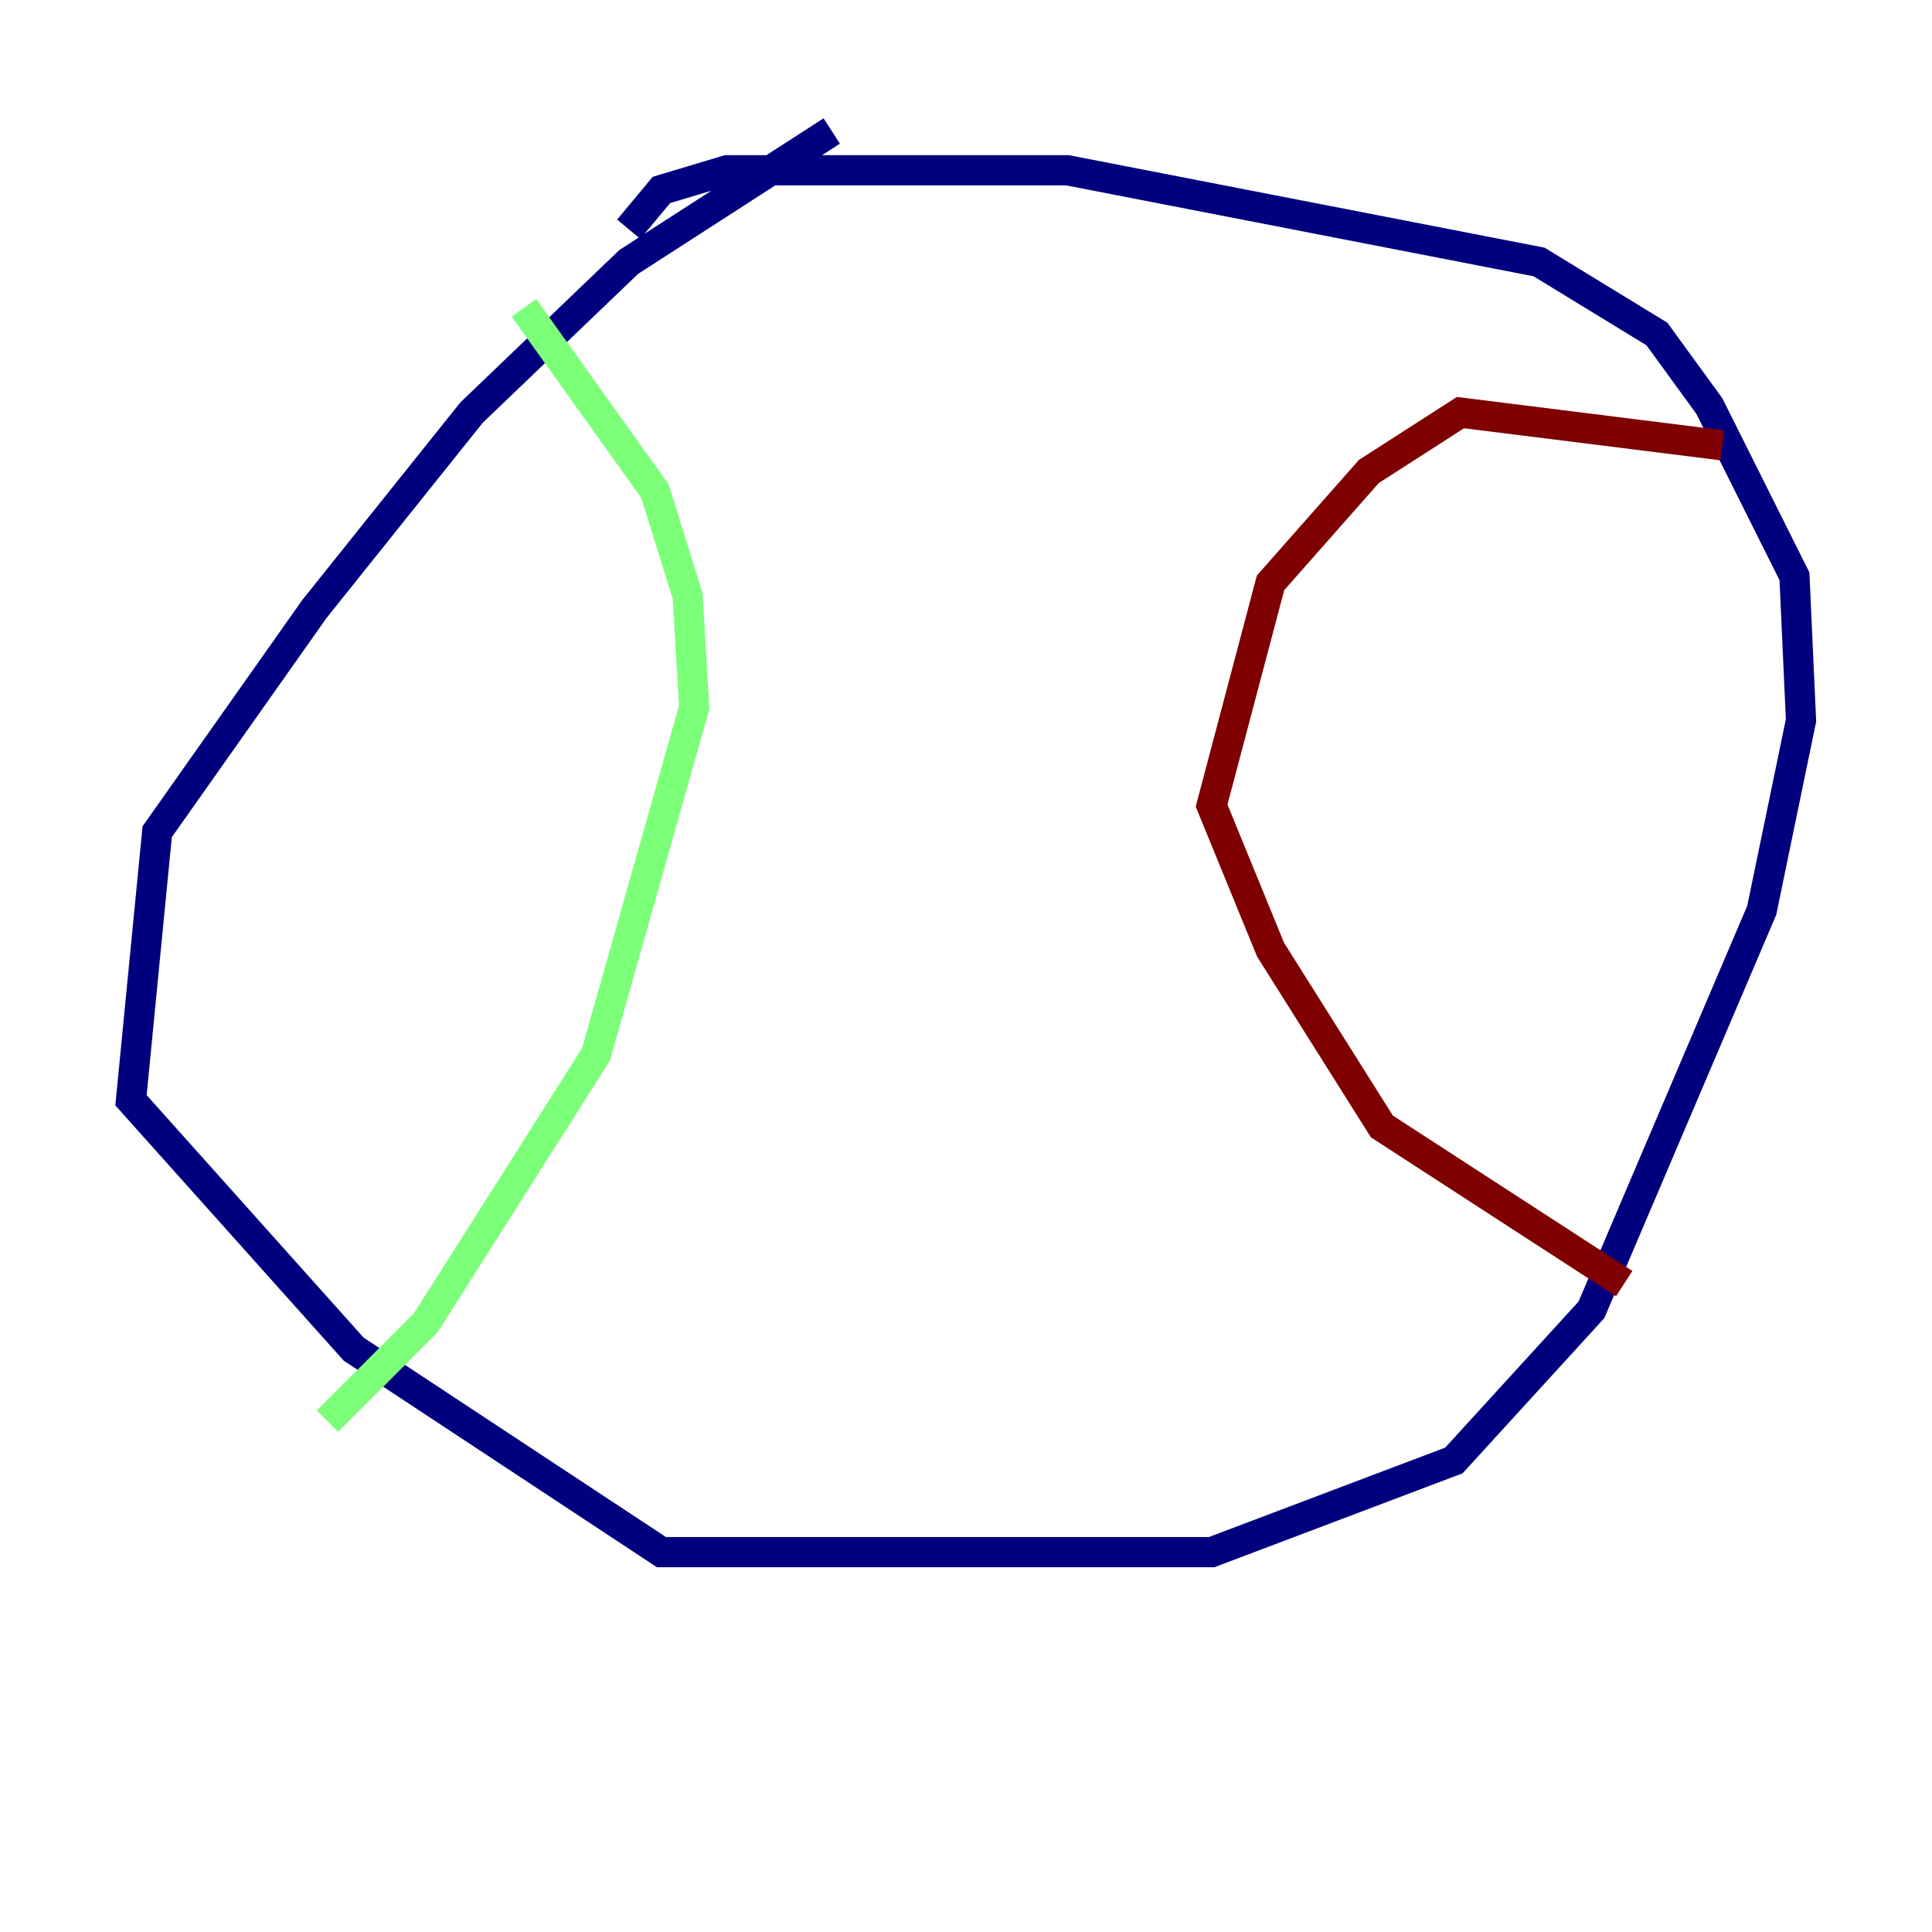 <?xml version="1.0" encoding="utf-8" ?>
<svg baseProfile="tiny" height="128" version="1.2" viewBox="0,0,128,128" width="128" xmlns="http://www.w3.org/2000/svg" xmlns:ev="http://www.w3.org/2001/xml-events" xmlns:xlink="http://www.w3.org/1999/xlink"><defs /><polyline fill="none" points="55.105,8.678 41.654,17.356 31.241,27.336 20.827,40.352 10.414,55.105 8.678,72.895 23.43,89.383 43.824,102.834 80.271,102.834 96.325,96.759 105.437,86.78 116.719,60.312 119.322,47.729 118.888,38.183 113.248,26.902 109.776,22.129 101.966,17.356 70.725,11.281 48.163,11.281 43.824,12.583 41.654,15.186" stroke="#00007f" stroke-width="2" /><polyline fill="none" points="34.712,20.393 43.39,32.542 45.559,39.485 45.993,46.861 39.485,69.858 28.203,87.647 21.695,94.156" stroke="#7cff79" stroke-width="2" /><polyline fill="none" points="114.115,29.505 96.759,27.336 90.685,31.241 84.176,38.617 80.271,53.37 84.176,62.915 91.552,74.63 107.607,85.044" stroke="#7f0000" stroke-width="2" /></svg>